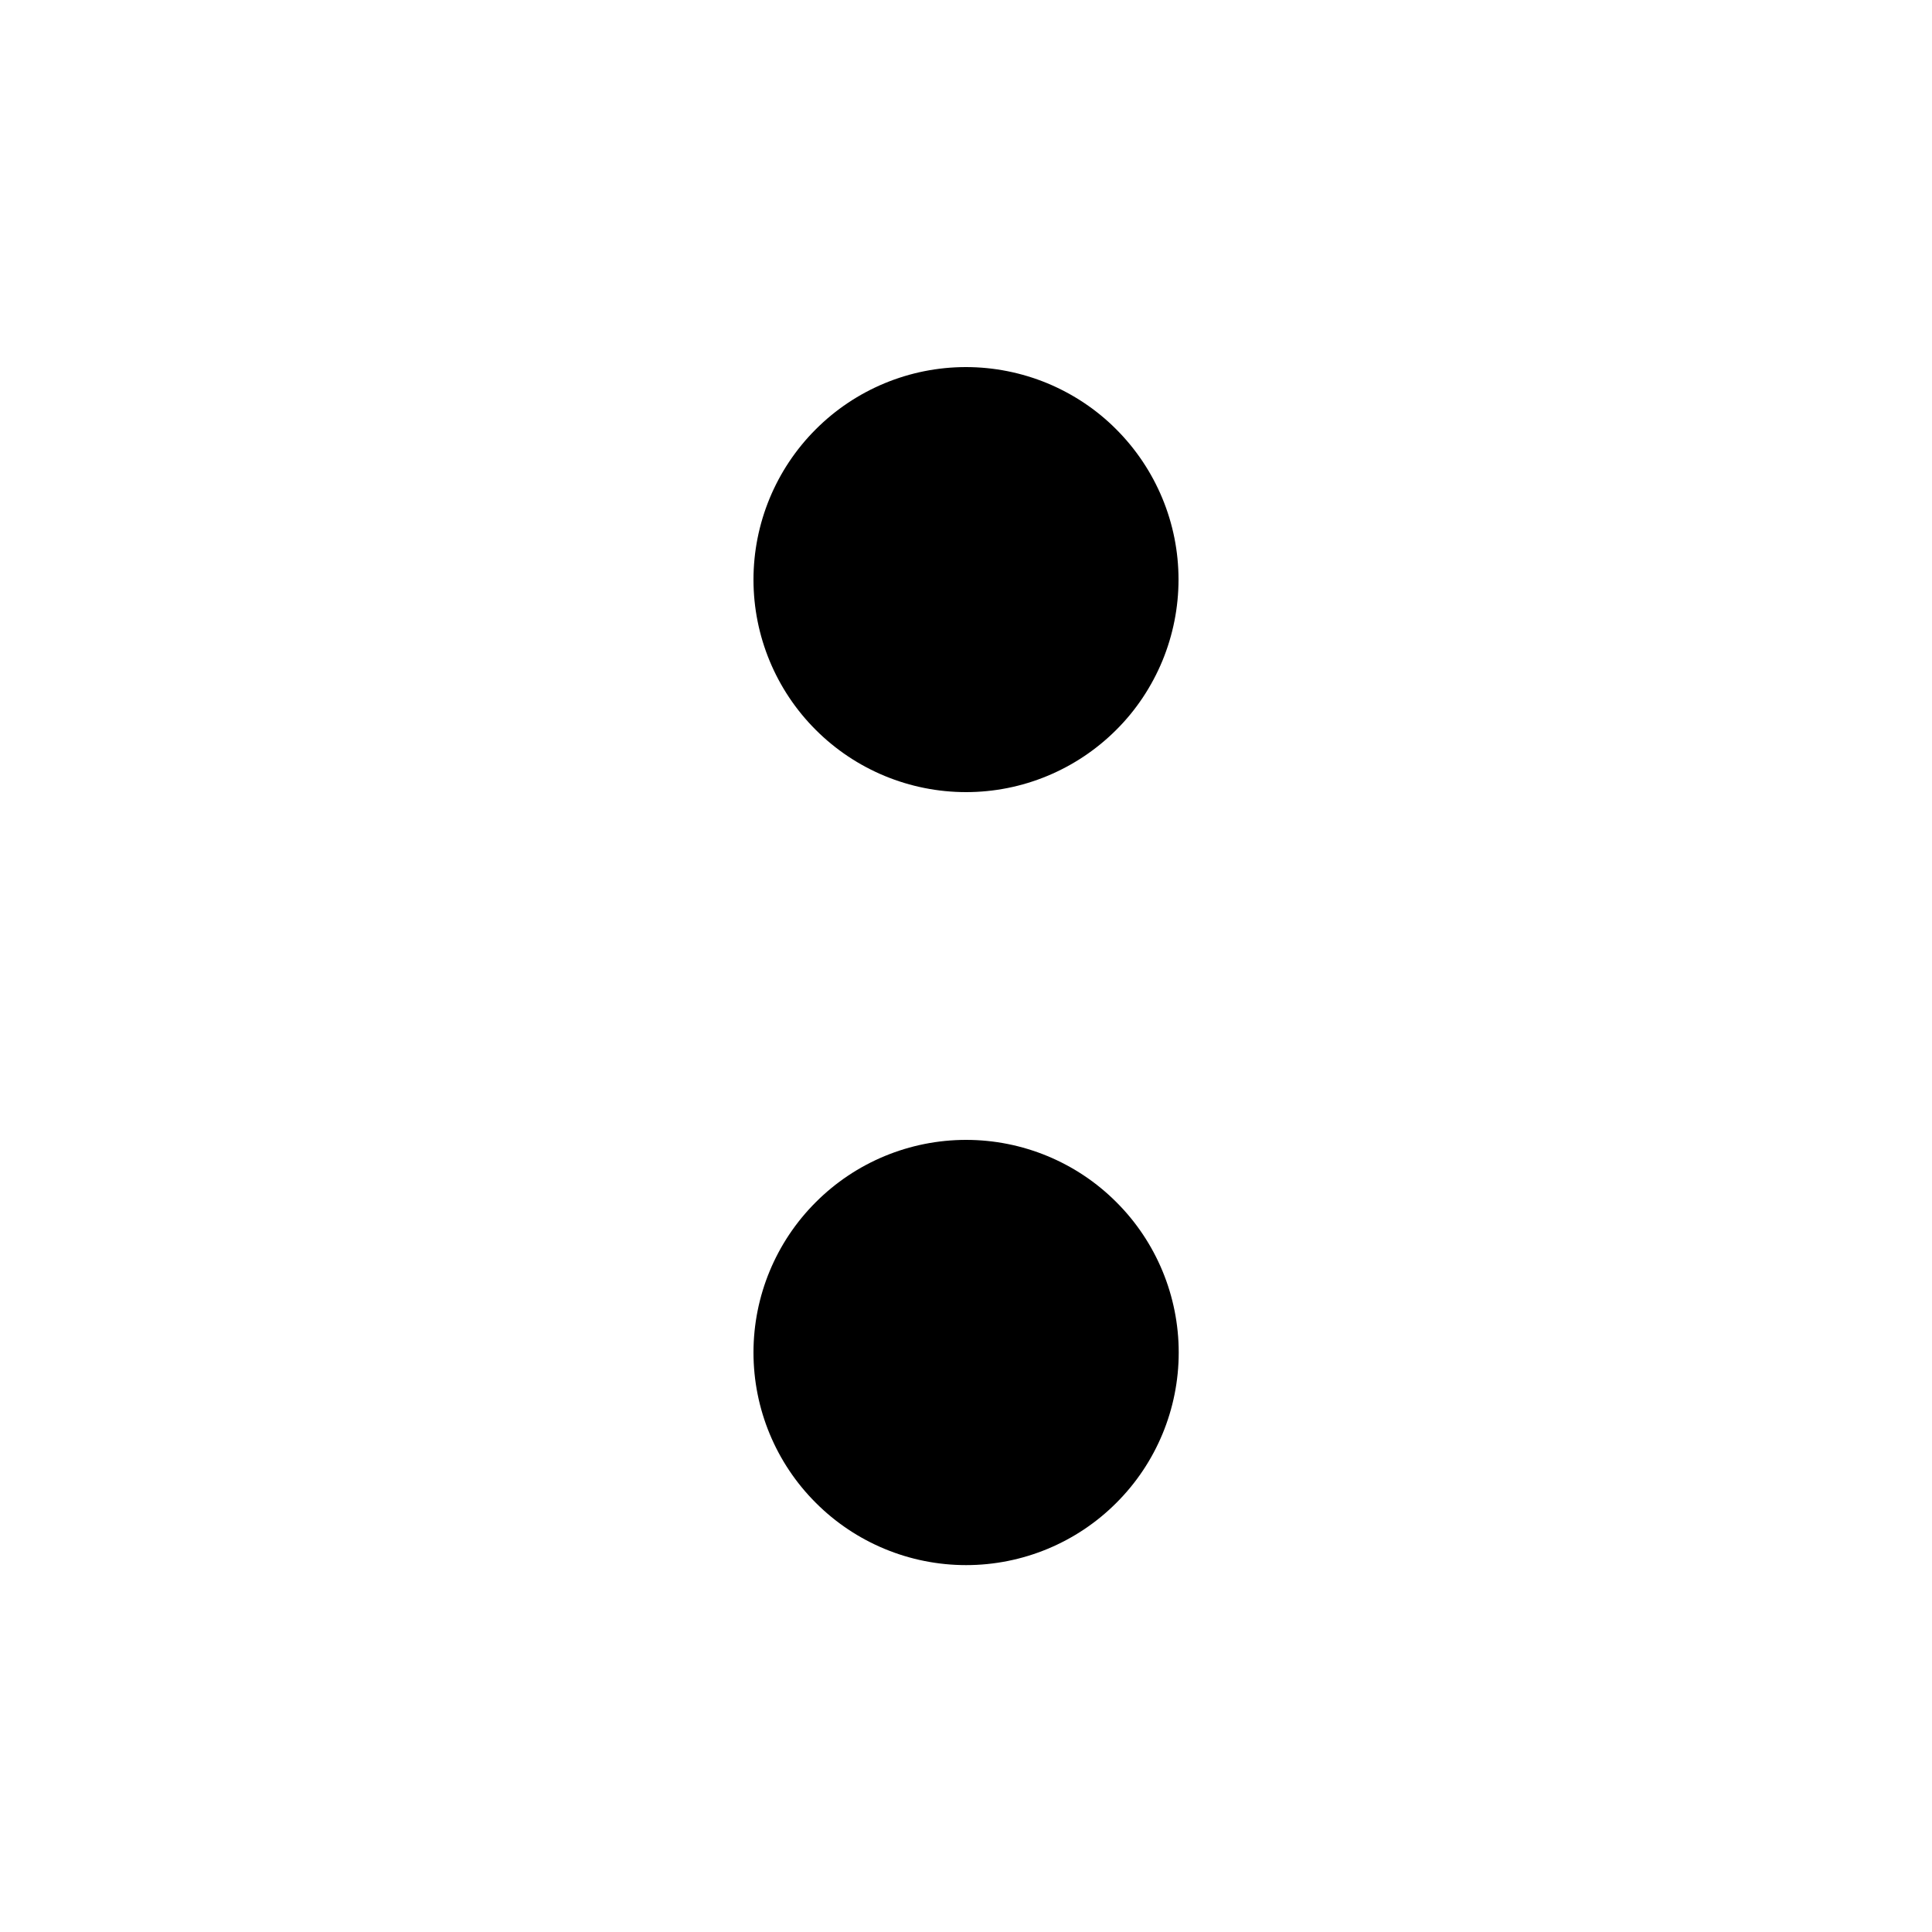 <svg width="20" height="20" viewBox="0 0 20 20" fill="none" xmlns="http://www.w3.org/2000/svg">
<path d="M10.001 8.2C10.29 8.2 10.576 8.143 10.843 8.032C11.11 7.921 11.352 7.759 11.556 7.555C11.761 7.351 11.922 7.108 12.033 6.841C12.143 6.574 12.2 6.288 12.2 5.999C12.2 5.71 12.143 5.424 12.032 5.157C11.921 4.89 11.759 4.648 11.555 4.444C11.351 4.239 11.108 4.078 10.841 3.967C10.574 3.857 10.288 3.8 9.999 3.8C9.416 3.8 8.856 4.032 8.444 4.445C8.031 4.858 7.8 5.418 7.8 6.001C7.8 6.584 8.032 7.144 8.445 7.556C8.858 7.969 9.418 8.2 10.001 8.2ZM10.001 11.8C9.417 11.8 8.857 12.032 8.445 12.445C8.032 12.857 7.8 13.417 7.8 14.001C7.8 14.585 8.032 15.145 8.445 15.557C8.857 15.97 9.417 16.202 10.001 16.202C10.585 16.202 11.145 15.97 11.557 15.557C11.97 15.145 12.202 14.585 12.202 14.001C12.202 13.417 11.97 12.857 11.557 12.445C11.145 12.032 10.585 11.8 10.001 11.8Z" fill="black"/>
</svg>
